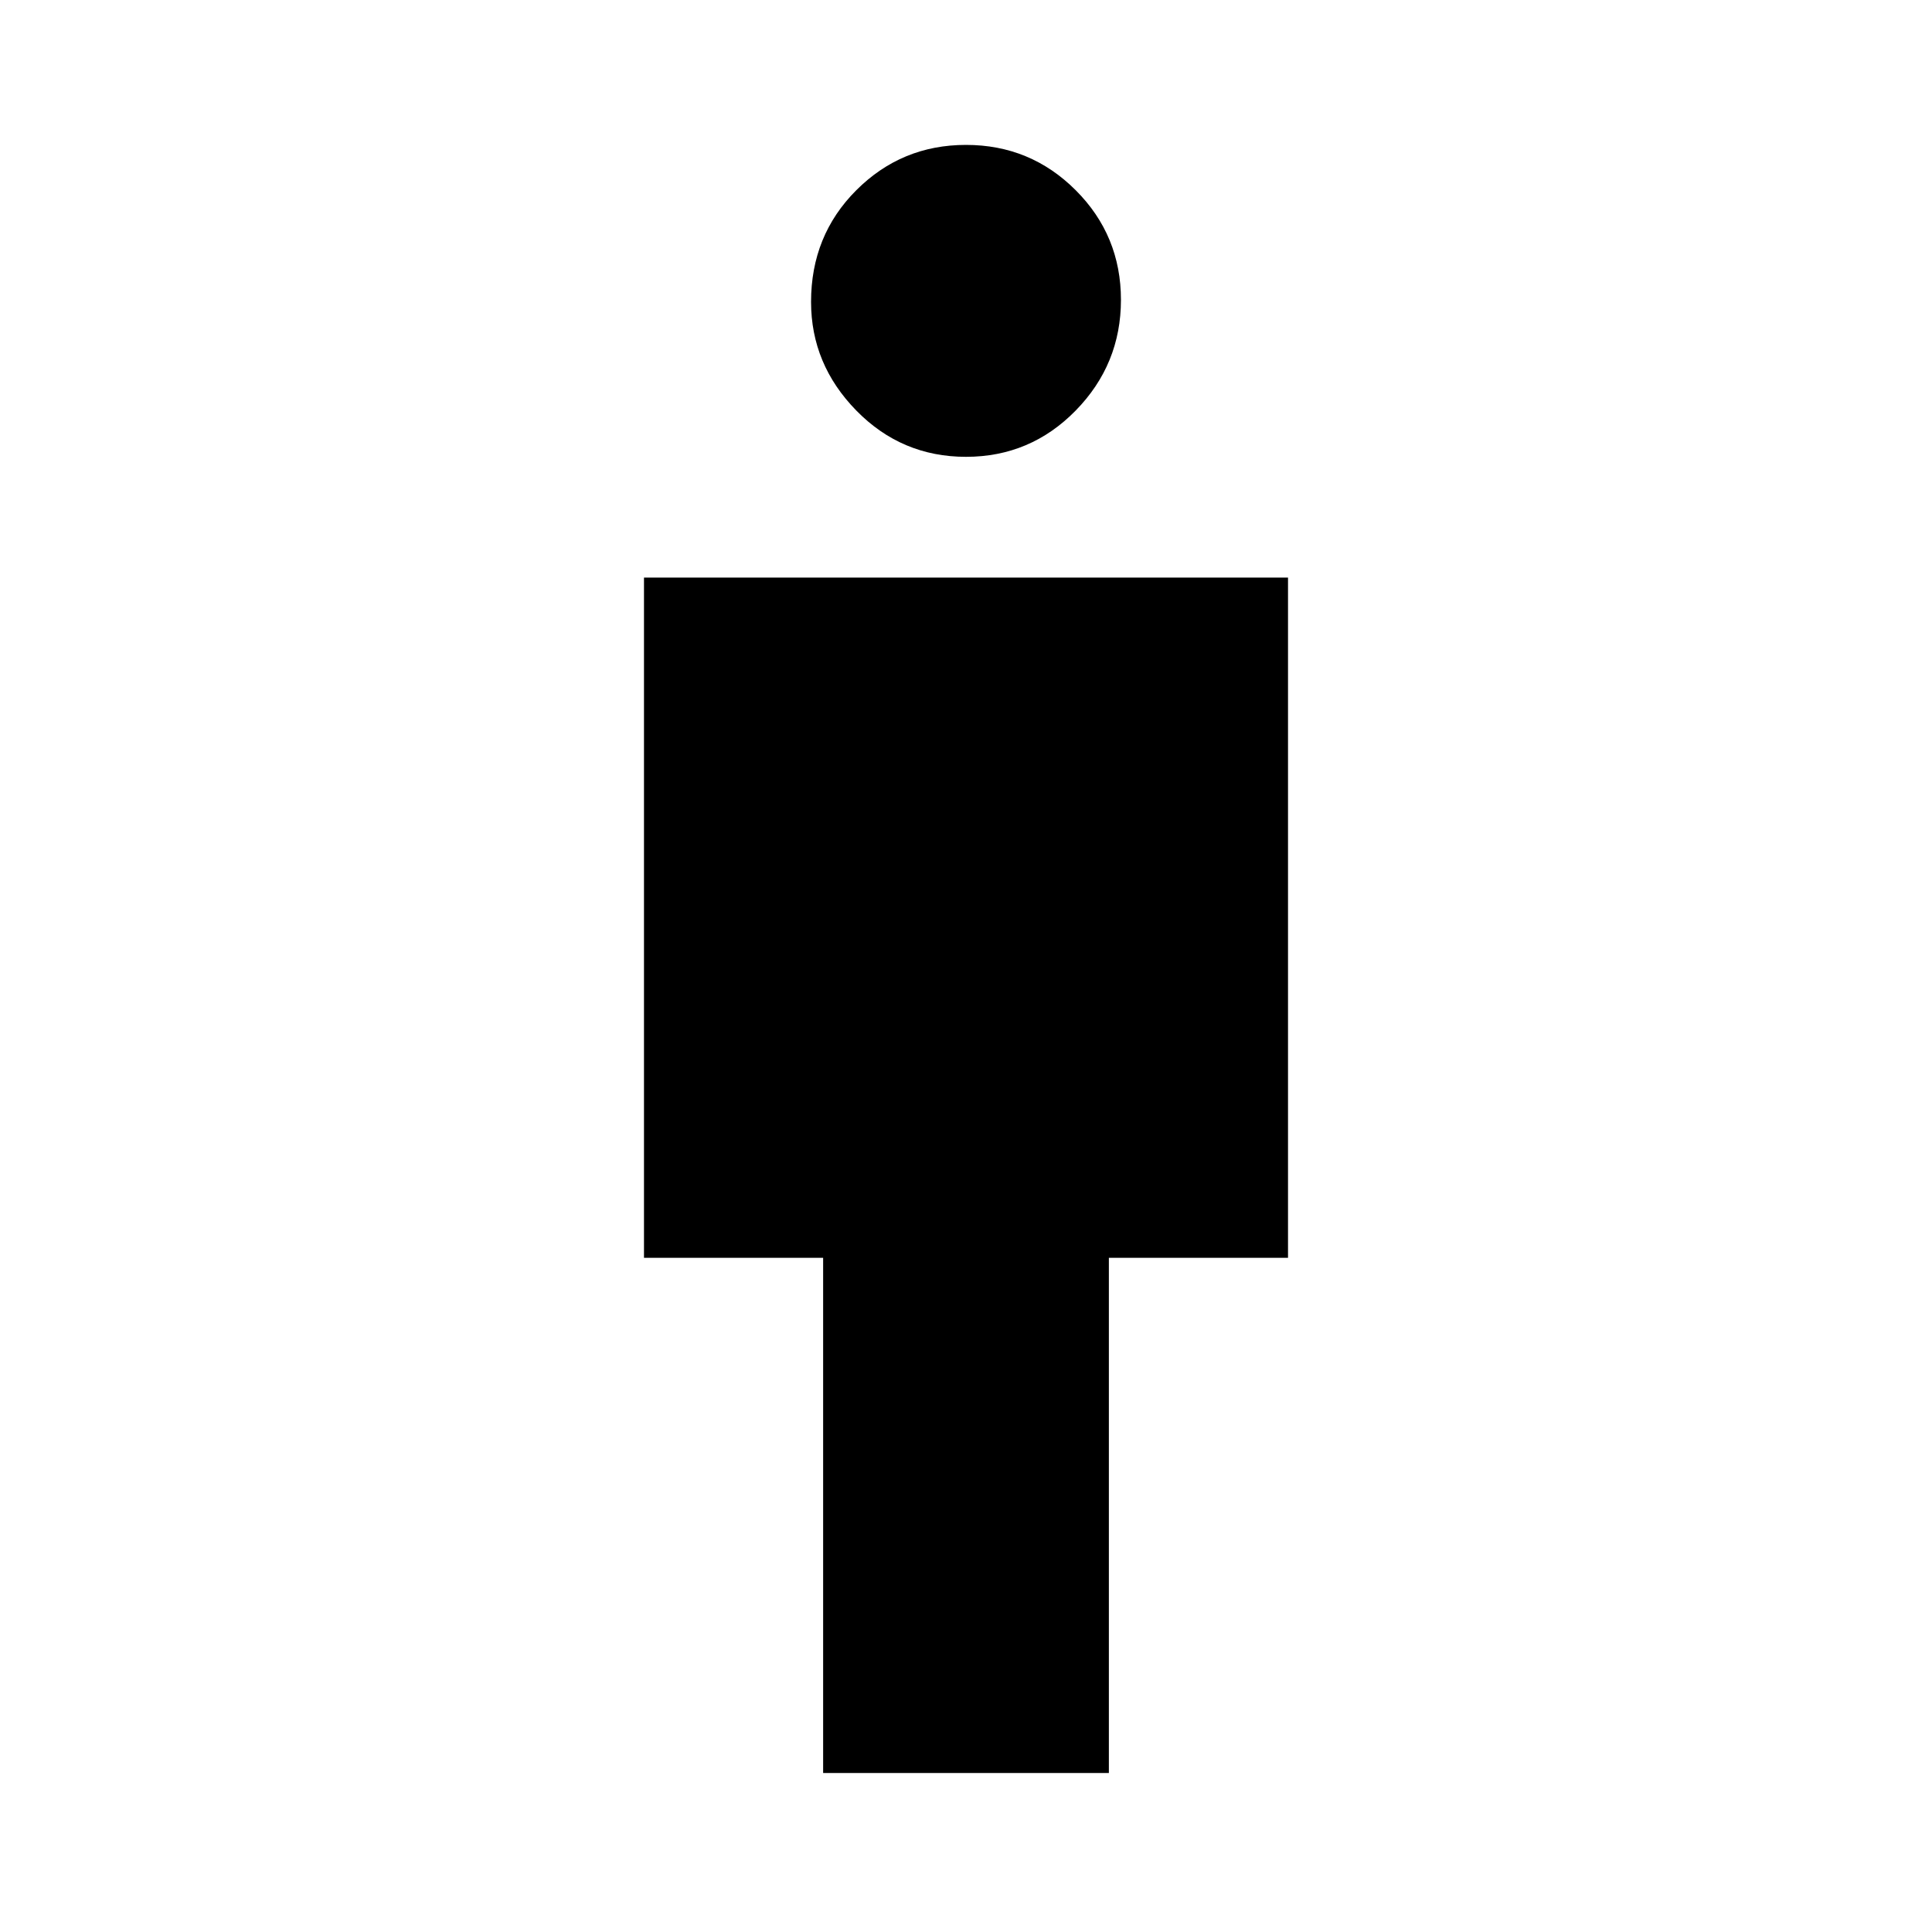 <svg xmlns="http://www.w3.org/2000/svg" height="40" width="40"><path d="M17.042 36.708V26.042h-3.709V11.958h13.334v14.084h-3.709v10.666ZM20 9.458q-1.333 0-2.271-.958-.937-.958-.937-2.25 0-1.375.937-2.312Q18.667 3 20 3t2.271.938q.937.937.937 2.27 0 1.334-.937 2.292-.938.958-2.271.958Z"/></svg>